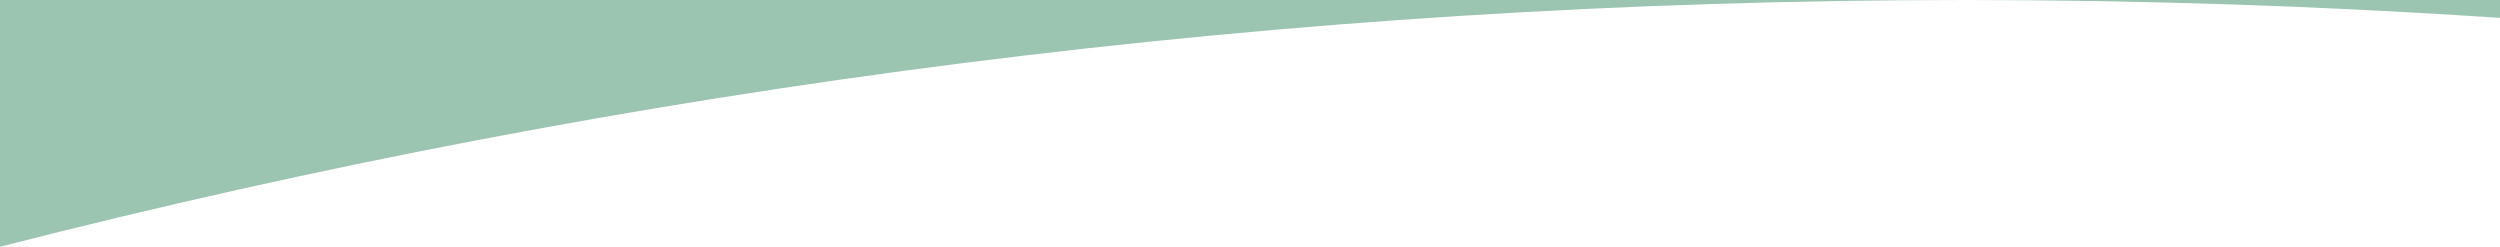 <?xml version="1.0" encoding="utf-8"?>
<!-- Generator: Adobe Illustrator 19.1.0, SVG Export Plug-In . SVG Version: 6.00 Build 0)  -->
<svg version="1.1" id="Layer_1" xmlns="http://www.w3.org/2000/svg" xmlns:xlink="http://www.w3.org/1999/xlink" x="0px" y="0px"
	 viewBox="0 81.8 1400 138.2" style="enable-background:new 0 81.8 1400 138.2;" xml:space="preserve">
<style type="text/css">
	.st0{fill:#9bc4b1;}
</style>
<g>
	<path class="st0" d="M0,81.8V220C351.8,129.8,720.5,81.8,1100.4,81.8H0z"/>
	<path class="st0" d="M1400,81.8h-299.6c100.7,0,200.6,3.4,299.6,10V81.8z"/>
</g>
</svg>
